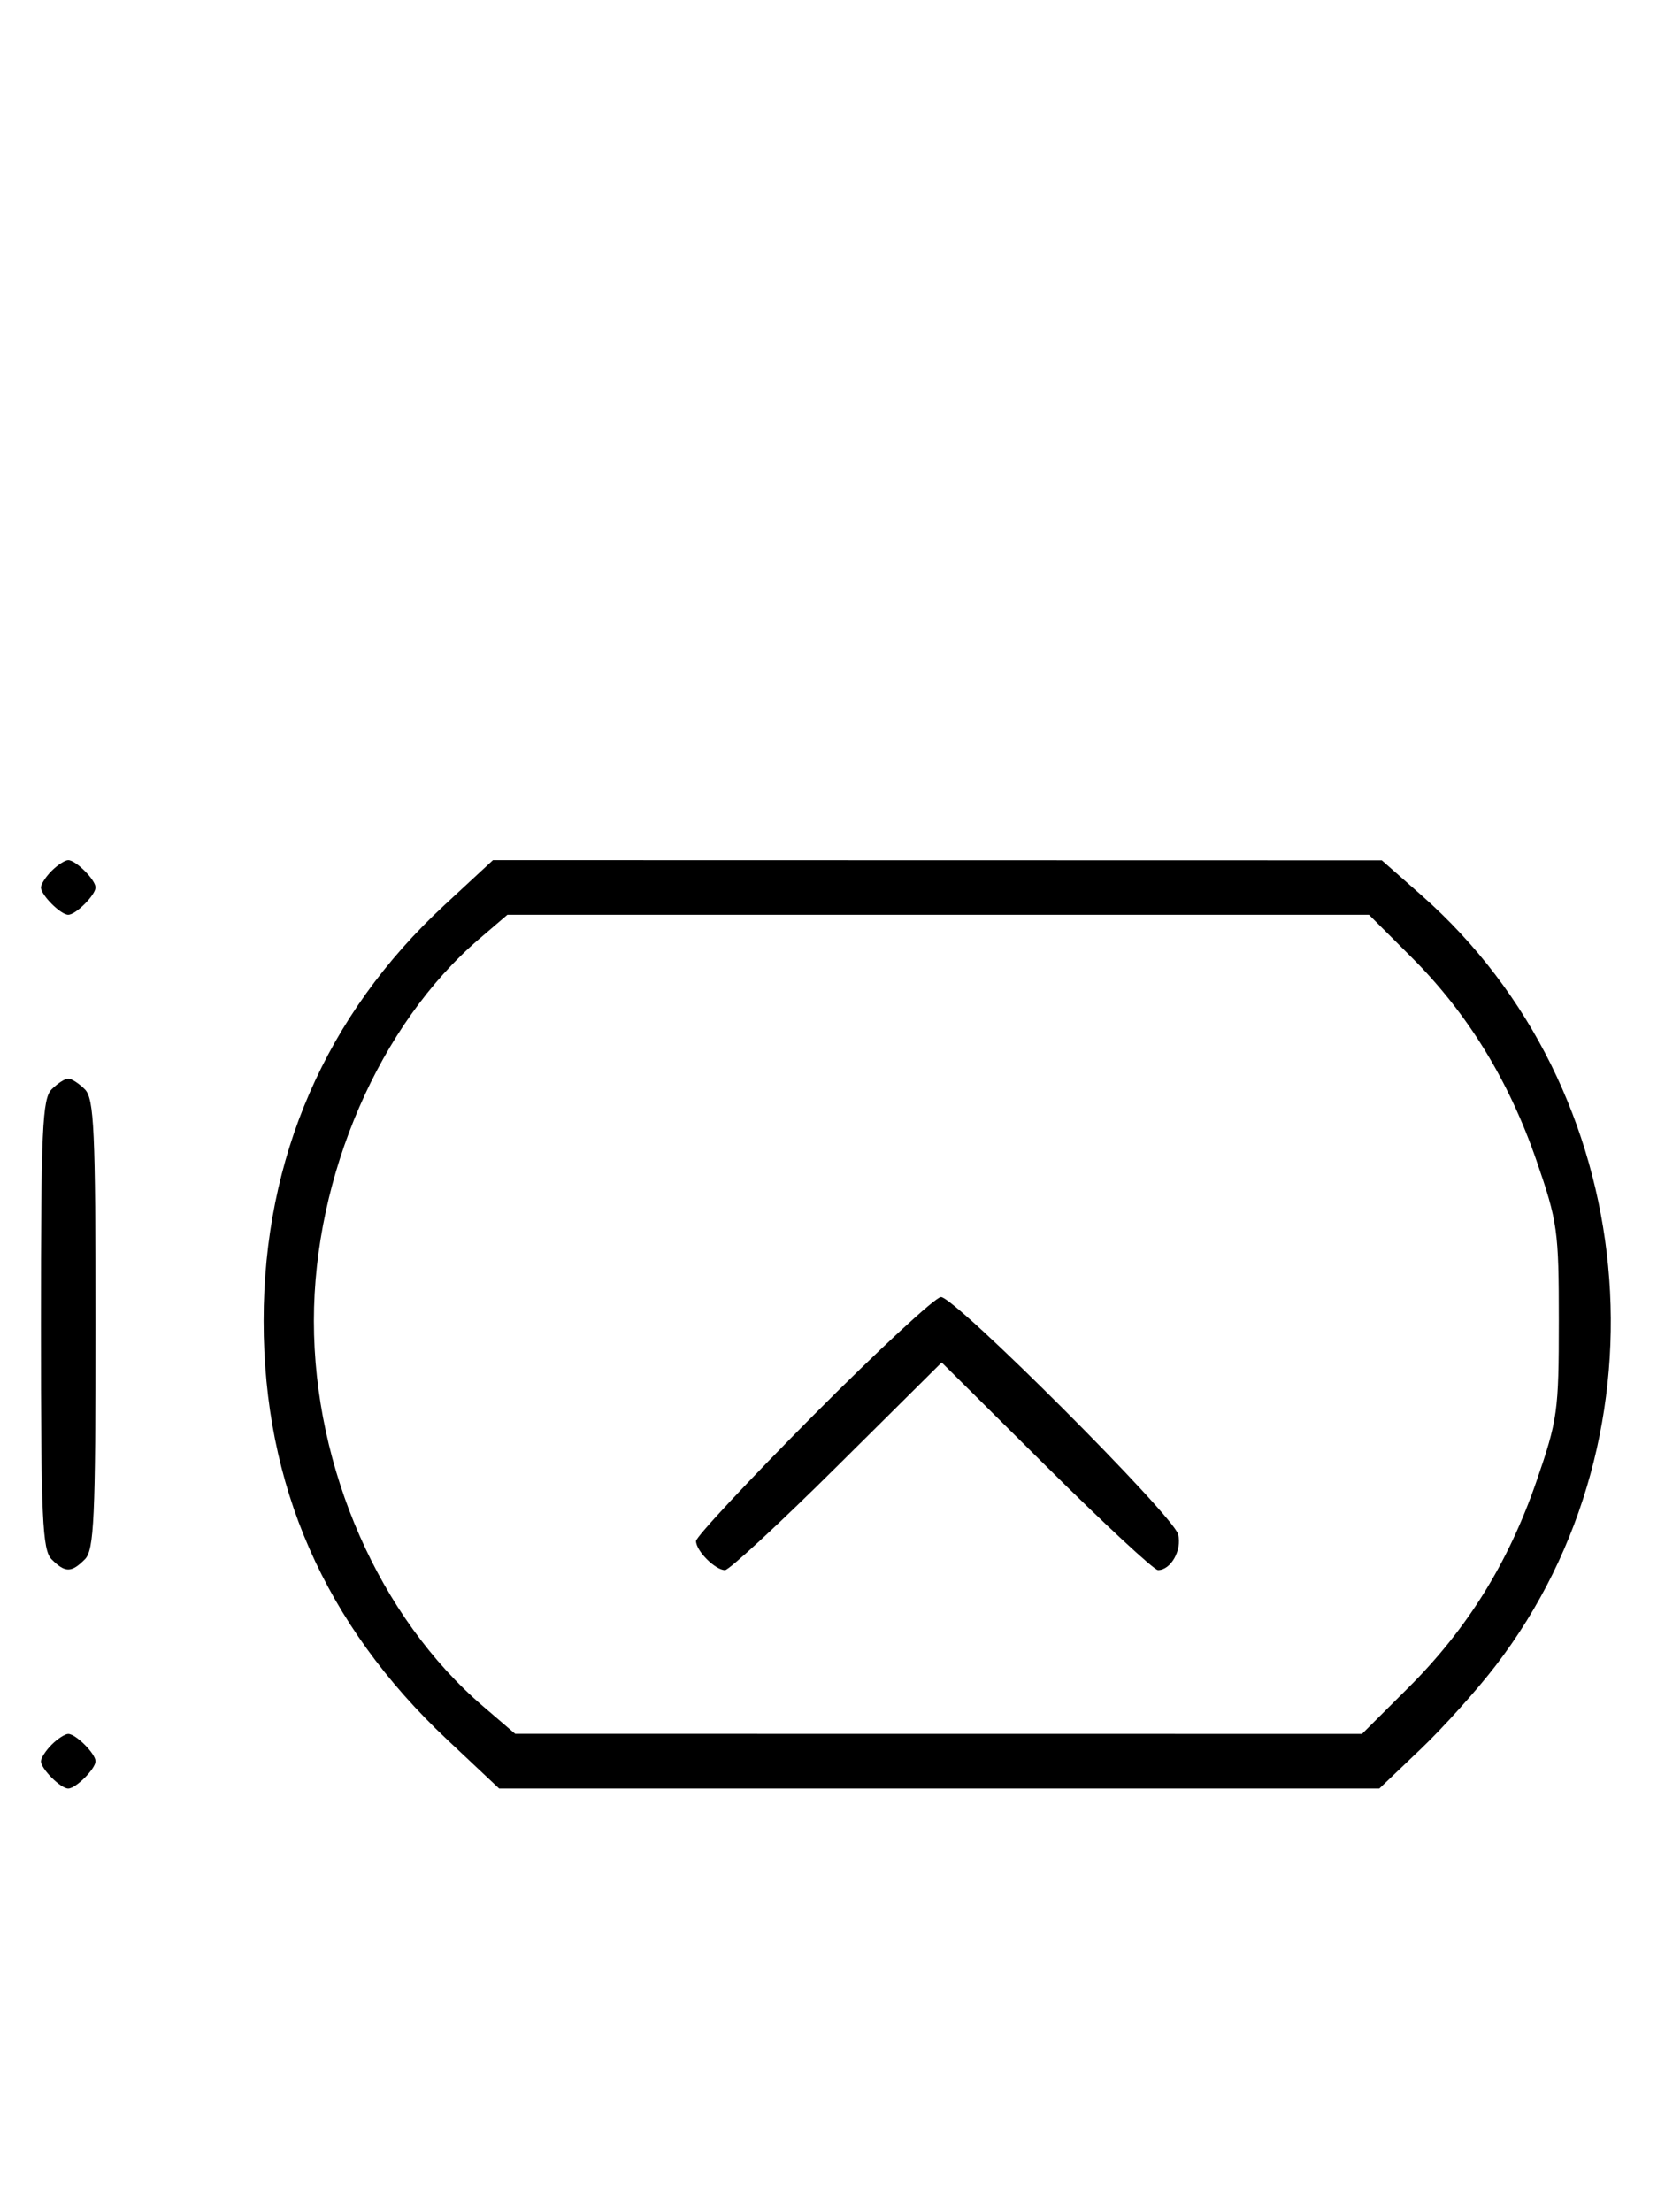 <svg xmlns="http://www.w3.org/2000/svg" width="244" height="324" viewBox="0 0 244 324" version="1.1">
	<path d="M 7.571 127.571 C 6.707 128.436, 6 129.529, 6 130 C 6 131.111, 8.889 134, 10 134 C 11.111 134, 14 131.111, 14 130 C 14 128.889, 11.111 126, 10 126 C 9.529 126, 8.436 126.707, 7.571 127.571 M 65.125 132.591 C 47.744 148.683, 38.636 169.625, 38.636 193.500 C 38.636 217.583, 47.556 237.928, 65.523 254.828 L 73.148 262 137.641 262 L 202.134 262 208.165 256.250 C 211.482 253.088, 216.441 247.575, 219.183 244 C 245.384 209.852, 240.550 159.567, 208.337 131.173 L 202.500 126.028 137.372 126.014 L 72.243 126 65.125 132.591 M 70.253 137.515 C 55.605 150.054, 46 172.225, 46 193.500 C 46 215.120, 55.577 236.910, 70.824 249.979 L 75.500 253.987 137.546 253.994 L 199.593 254 206.365 247.250 C 215.037 238.608, 221.034 228.956, 225.161 217 C 228.259 208.027, 228.441 206.723, 228.441 193.500 C 228.441 180.277, 228.259 178.973, 225.161 170 C 221.111 158.268, 215.063 148.428, 206.876 140.250 L 200.619 134 137.490 134 L 74.360 134 70.253 137.515 M 7.571 159.571 C 6.207 160.936, 6 165.463, 6 194 C 6 222.537, 6.207 227.064, 7.571 228.429 C 9.545 230.402, 10.455 230.402, 12.429 228.429 C 13.793 227.064, 14 222.537, 14 194 C 14 165.463, 13.793 160.936, 12.429 159.571 C 11.564 158.707, 10.471 158, 10 158 C 9.529 158, 8.436 158.707, 7.571 159.571 M 119.213 207.315 C 109.746 216.838, 102 225.131, 102 225.743 C 102 227.180, 104.815 230, 106.249 230 C 106.857 230, 114.250 223.156, 122.677 214.792 L 138 199.584 153.323 214.792 C 161.750 223.156, 169.120 230, 169.700 230 C 171.589 230, 173.237 227.079, 172.654 224.763 C 171.960 222.006, 139.957 190, 137.894 190 C 137.086 190, 128.680 197.792, 119.213 207.315 M 7.571 255.571 C 6.707 256.436, 6 257.529, 6 258 C 6 259.111, 8.889 262, 10 262 C 11.111 262, 14 259.111, 14 258 C 14 256.889, 11.111 254, 10 254 C 9.529 254, 8.436 254.707, 7.571 255.571 " stroke="none" fill="black" fill-rule="evenodd"/>
</svg>